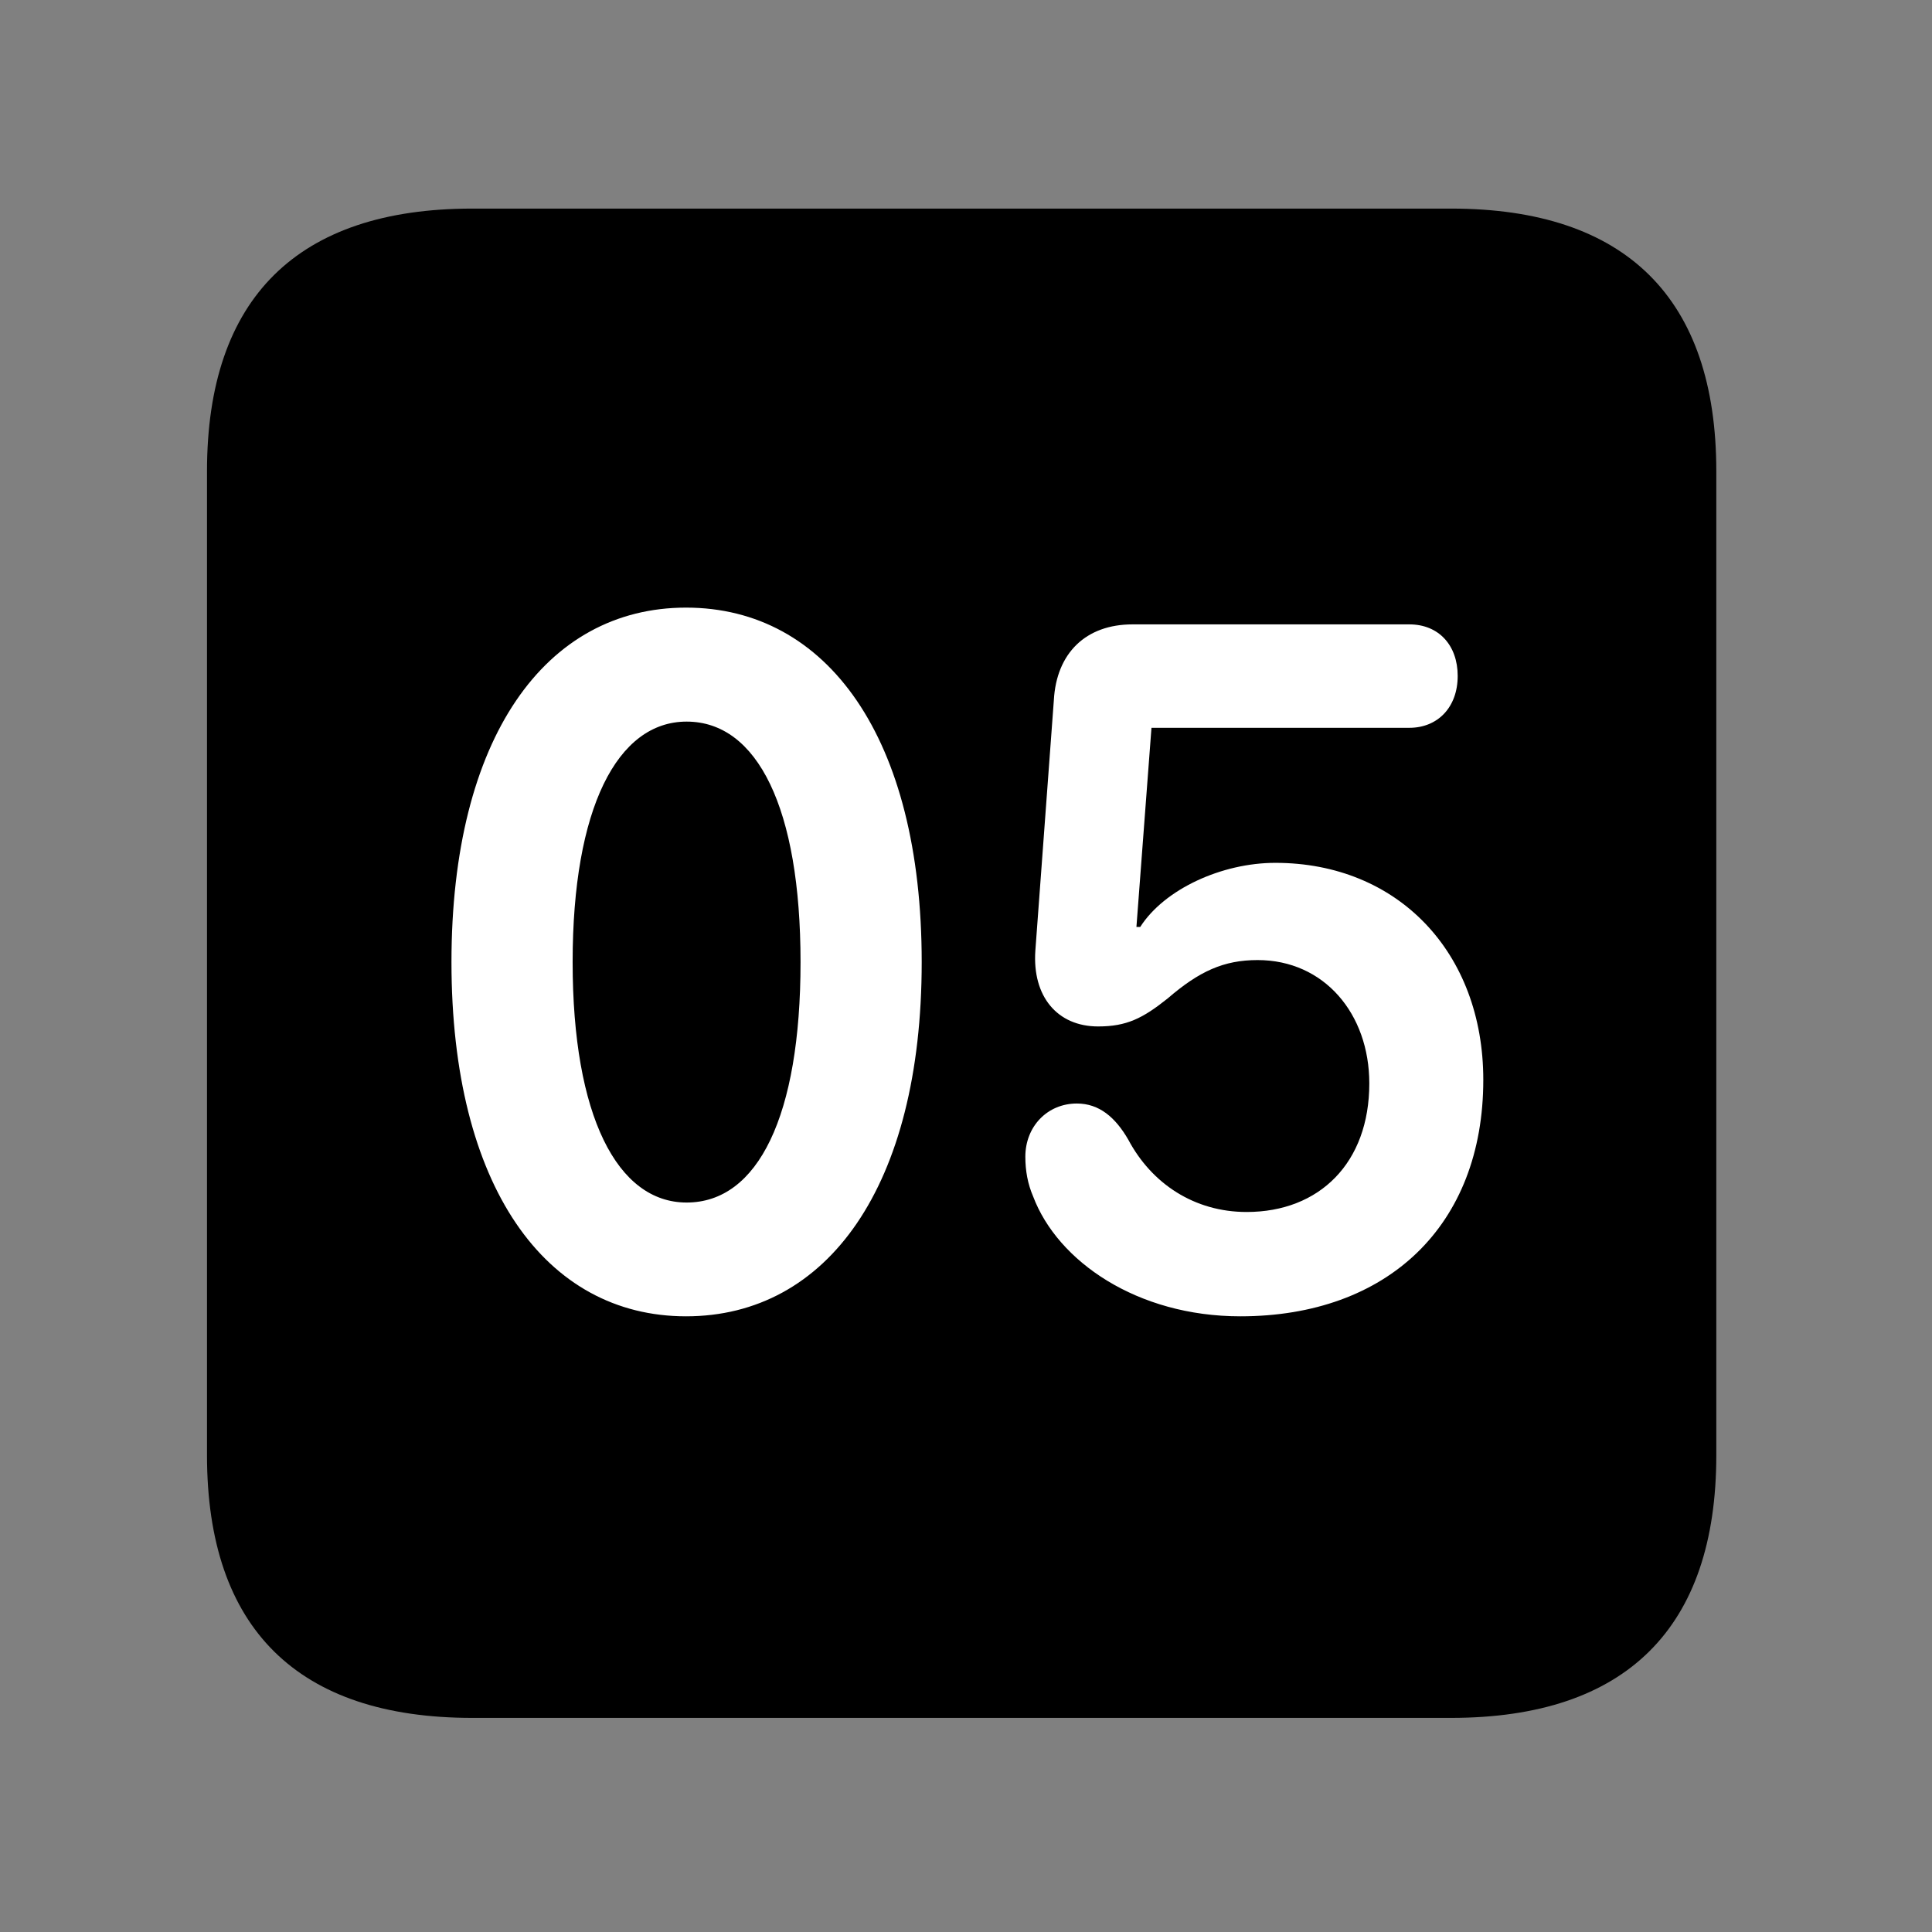 <svg width="28" height="28" viewBox="0 0 28 28" fill="none" xmlns="http://www.w3.org/2000/svg">
<rect x="0" y="0" width="28" height="28" fill="#808080" stroke="none"/>
<path d="M6.844 24.897H21.029C23.569 24.897 24.874 23.592 24.874 21.091V6.829C24.874 4.327 23.569 3.023 21.029 3.023H6.844C4.315 3.023 3 4.317 3 6.829V21.091C3 23.602 4.315 24.897 6.844 24.897Z" fill="black"/>
<path d="M9.943 19.077C7.905 19.077 6.543 17.195 6.543 13.943C6.543 10.691 7.905 8.806 9.943 8.806C11.989 8.806 13.358 10.691 13.358 13.943C13.358 17.195 11.989 19.077 9.943 19.077ZM9.951 17.428C10.986 17.428 11.602 16.172 11.602 13.943C11.602 11.713 10.977 10.458 9.951 10.458C8.946 10.458 8.299 11.713 8.299 13.943C8.299 16.172 8.946 17.428 9.951 17.428ZM17.976 19.077C16.479 19.077 15.328 18.28 14.973 17.34C14.895 17.159 14.86 16.968 14.86 16.764C14.86 16.326 15.179 15.993 15.607 15.993C15.932 15.993 16.166 16.195 16.352 16.517C16.691 17.155 17.31 17.565 18.067 17.565C19.122 17.565 19.845 16.854 19.845 15.702C19.845 14.69 19.189 13.914 18.226 13.914C17.734 13.914 17.379 14.077 16.923 14.47C16.561 14.759 16.328 14.876 15.915 14.876C15.323 14.876 14.96 14.441 15.005 13.779L15.273 10.15C15.31 9.461 15.741 9.049 16.413 9.049H20.425C20.854 9.049 21.126 9.355 21.126 9.796C21.126 10.249 20.838 10.548 20.425 10.548H16.688L16.47 13.434H16.525C16.876 12.885 17.709 12.505 18.483 12.505C20.256 12.505 21.497 13.8 21.497 15.65C21.497 17.763 20.109 19.077 17.976 19.077Z" fill="white"/>
</svg>
